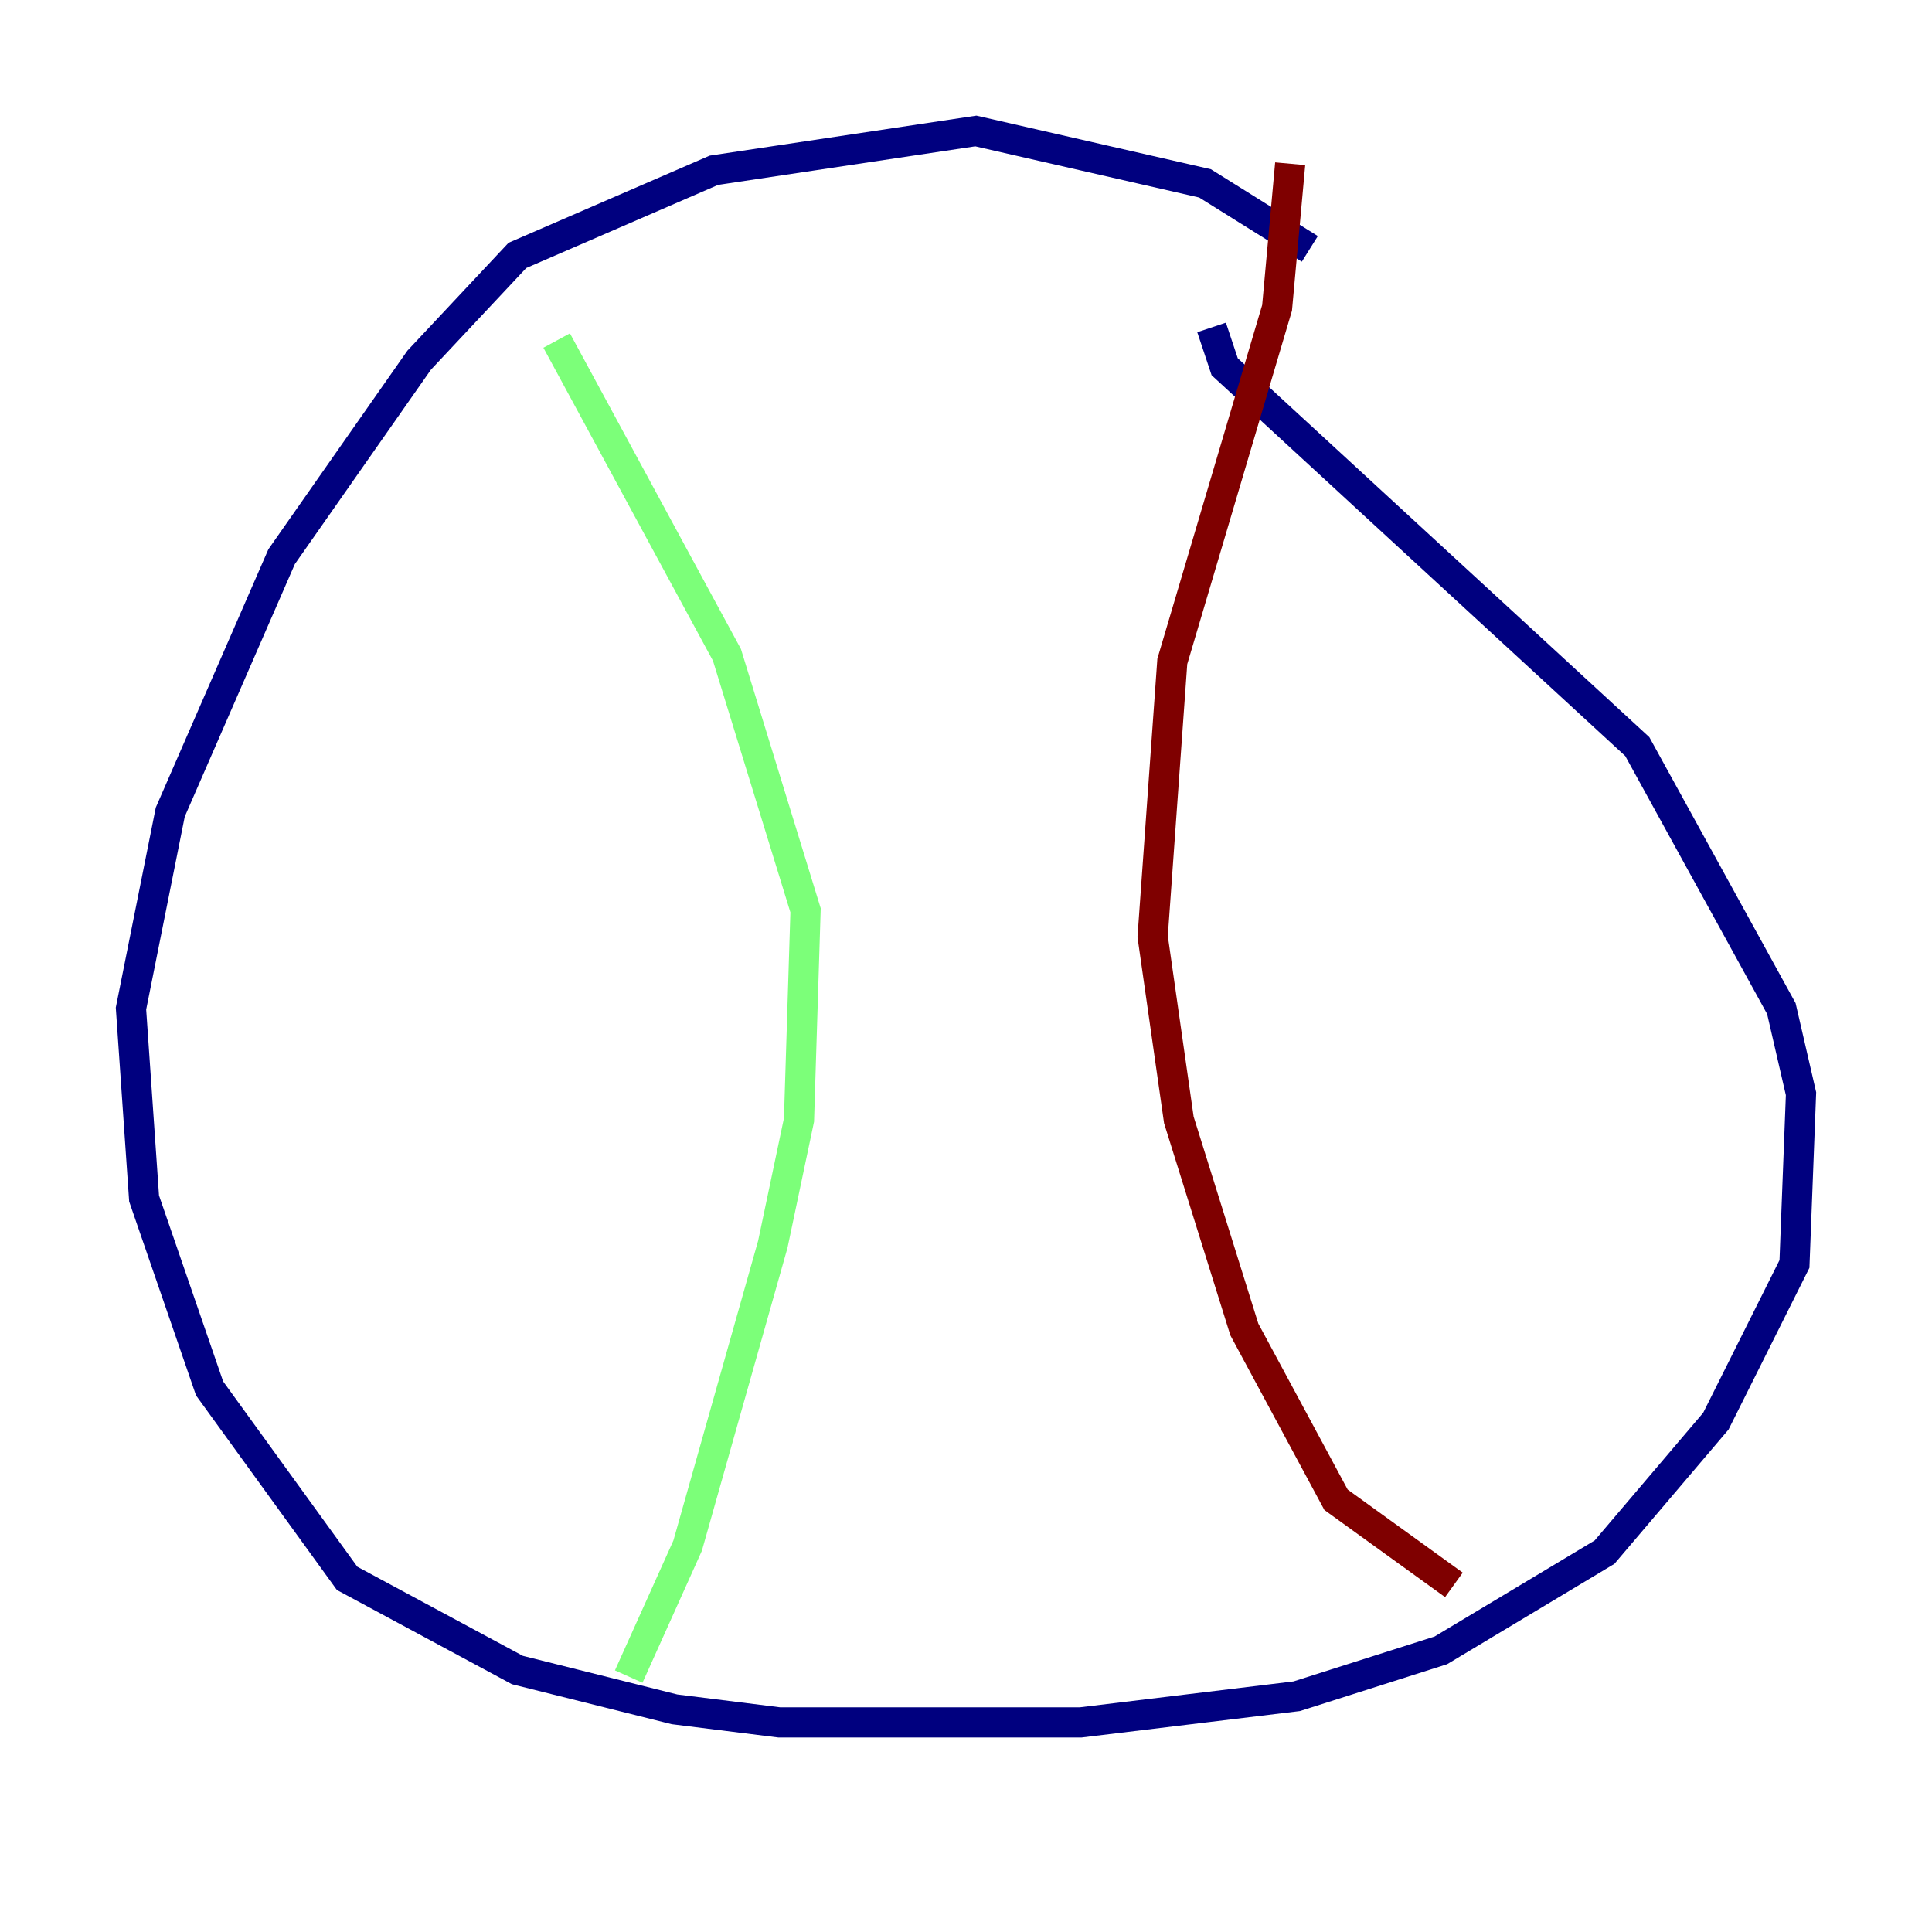 <?xml version="1.0" encoding="utf-8" ?>
<svg baseProfile="tiny" height="128" version="1.2" viewBox="0,0,128,128" width="128" xmlns="http://www.w3.org/2000/svg" xmlns:ev="http://www.w3.org/2001/xml-events" xmlns:xlink="http://www.w3.org/1999/xlink"><defs /><polyline fill="none" points="86.78,16.488 79.837,12.149 64.651,8.678 47.295,11.281 34.278,16.922 27.77,23.864 18.658,36.881 11.281,53.803 8.678,66.82 9.546,79.403 13.885,91.986 22.997,104.57 34.278,110.644 44.691,113.248 51.634,114.115 71.593,114.115 85.912,112.38 95.458,109.342 106.305,102.834 113.681,94.156 118.888,83.742 119.322,72.461 118.02,66.82 108.475,49.464 81.139,24.298 80.271,21.695" stroke="#00007f" stroke-width="2" /><polyline fill="none" points="36.881,22.563 48.163,43.39 53.37,60.312 52.936,74.197 51.2,82.441 45.559,102.4 41.654,111.078" stroke="#7cff79" stroke-width="2" /><polyline fill="none" points="85.478,10.848 84.61,20.393 77.668,43.824 76.366,62.047 78.102,74.197 82.441,88.081 88.515,99.363 96.325,105.003" stroke="#7f0000" stroke-width="2" /></svg>